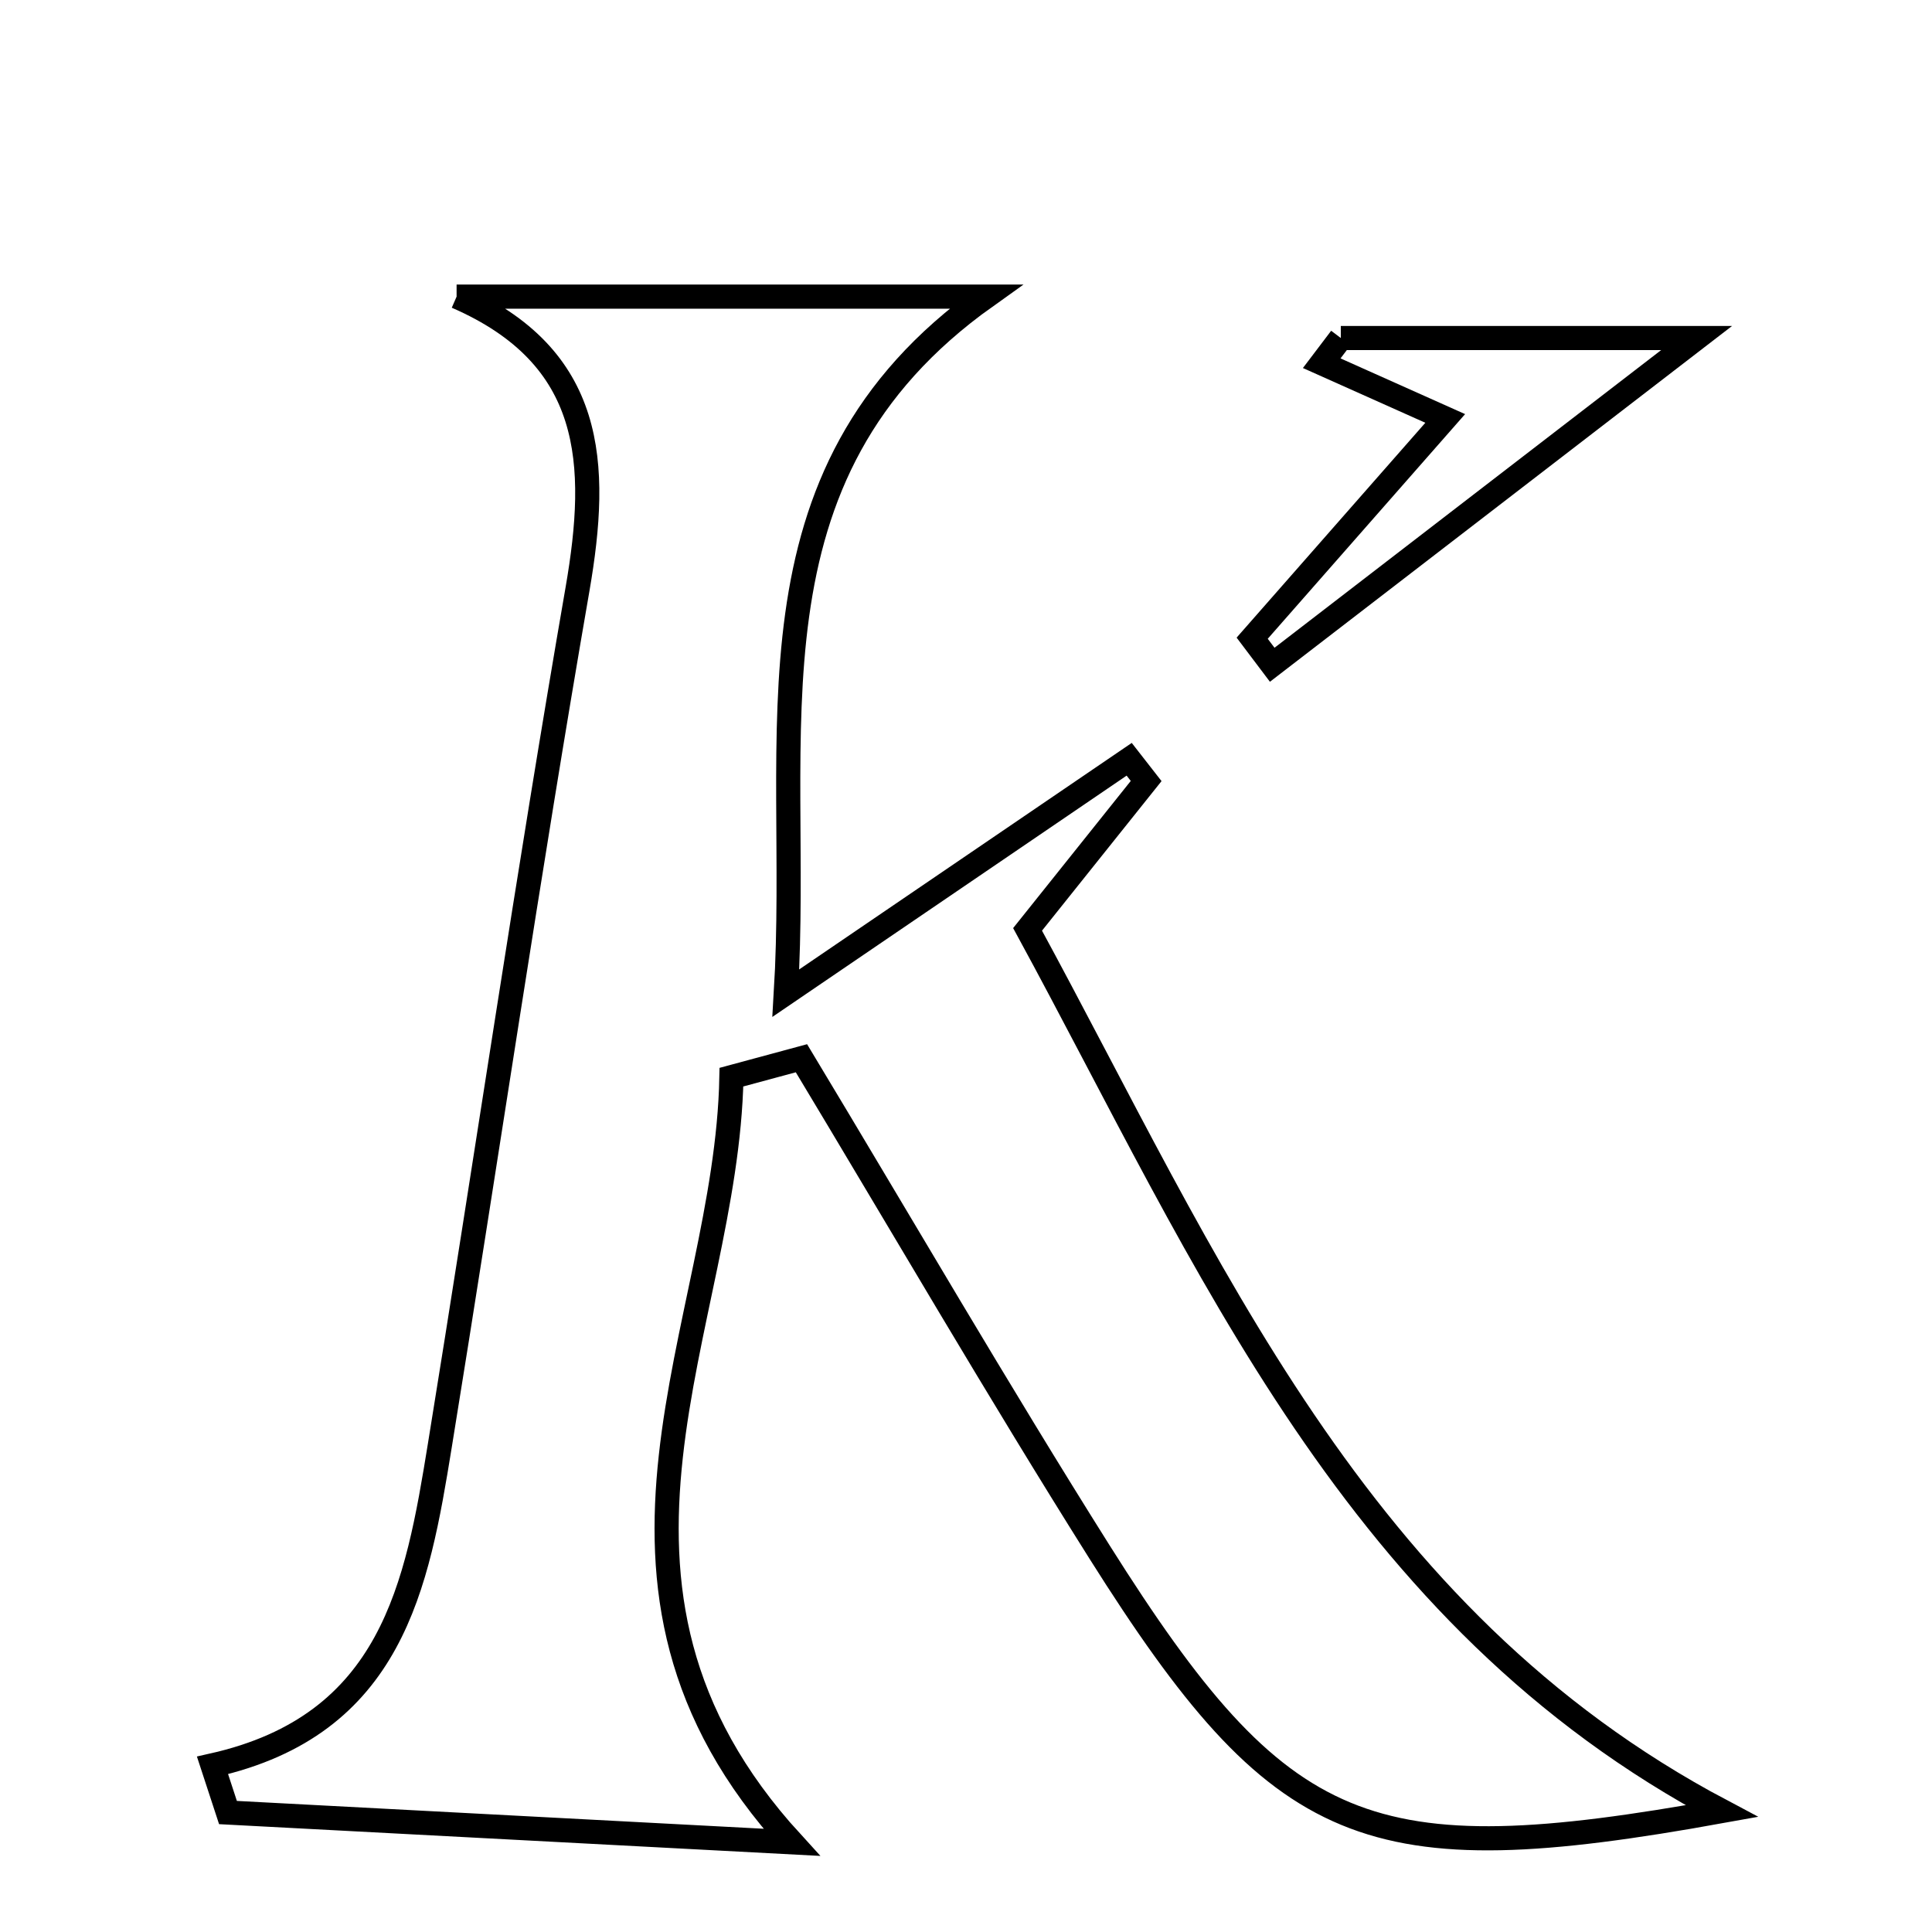 <svg xmlns="http://www.w3.org/2000/svg" viewBox="0.0 0.0 24.0 24.0" height="200px" width="200px"><path fill="none" stroke="black" stroke-width=".3" stroke-opacity="1.0"  filling="0" d="M5.672 3.685 C7.762 3.685 9.852 3.685 12.245 3.685 C9.115 5.914 9.957 9.117 9.762 12.337 C11.183 11.369 12.605 10.4 14.027 9.432 C14.097 9.522 14.168 9.612 14.238 9.702 C13.791 10.261 13.345 10.82 12.765 11.545 C15.007 15.665 16.82 20.08 21.388 22.498 C16.982 23.293 15.917 22.862 13.661 19.283 C12.388 17.261 11.189 15.193 9.956 13.146 C9.667 13.225 9.376 13.303 9.086 13.381 C9.026 16.491 6.889 19.665 9.834 22.886 C7.401 22.758 5.116 22.637 2.832 22.516 C2.768 22.32 2.704 22.125 2.64 21.93 C4.876 21.428 5.182 19.693 5.463 17.961 C6.039 14.415 6.56 10.859 7.174 7.319 C7.444 5.757 7.389 4.432 5.672 3.685"></path>
<path fill="none" stroke="black" stroke-width=".3" stroke-opacity="1.0"  filling="0" d="M16.656 4.199 C17.992 4.199 19.329 4.199 21.076 4.199 C19.137 5.692 17.471 6.975 15.804 8.258 C15.721 8.148 15.638 8.038 15.555 7.928 C16.252 7.134 16.95 6.339 17.953 5.198 C17.406 4.953 16.913 4.733 16.419 4.512 C16.498 4.408 16.577 4.304 16.656 4.199"></path></svg>